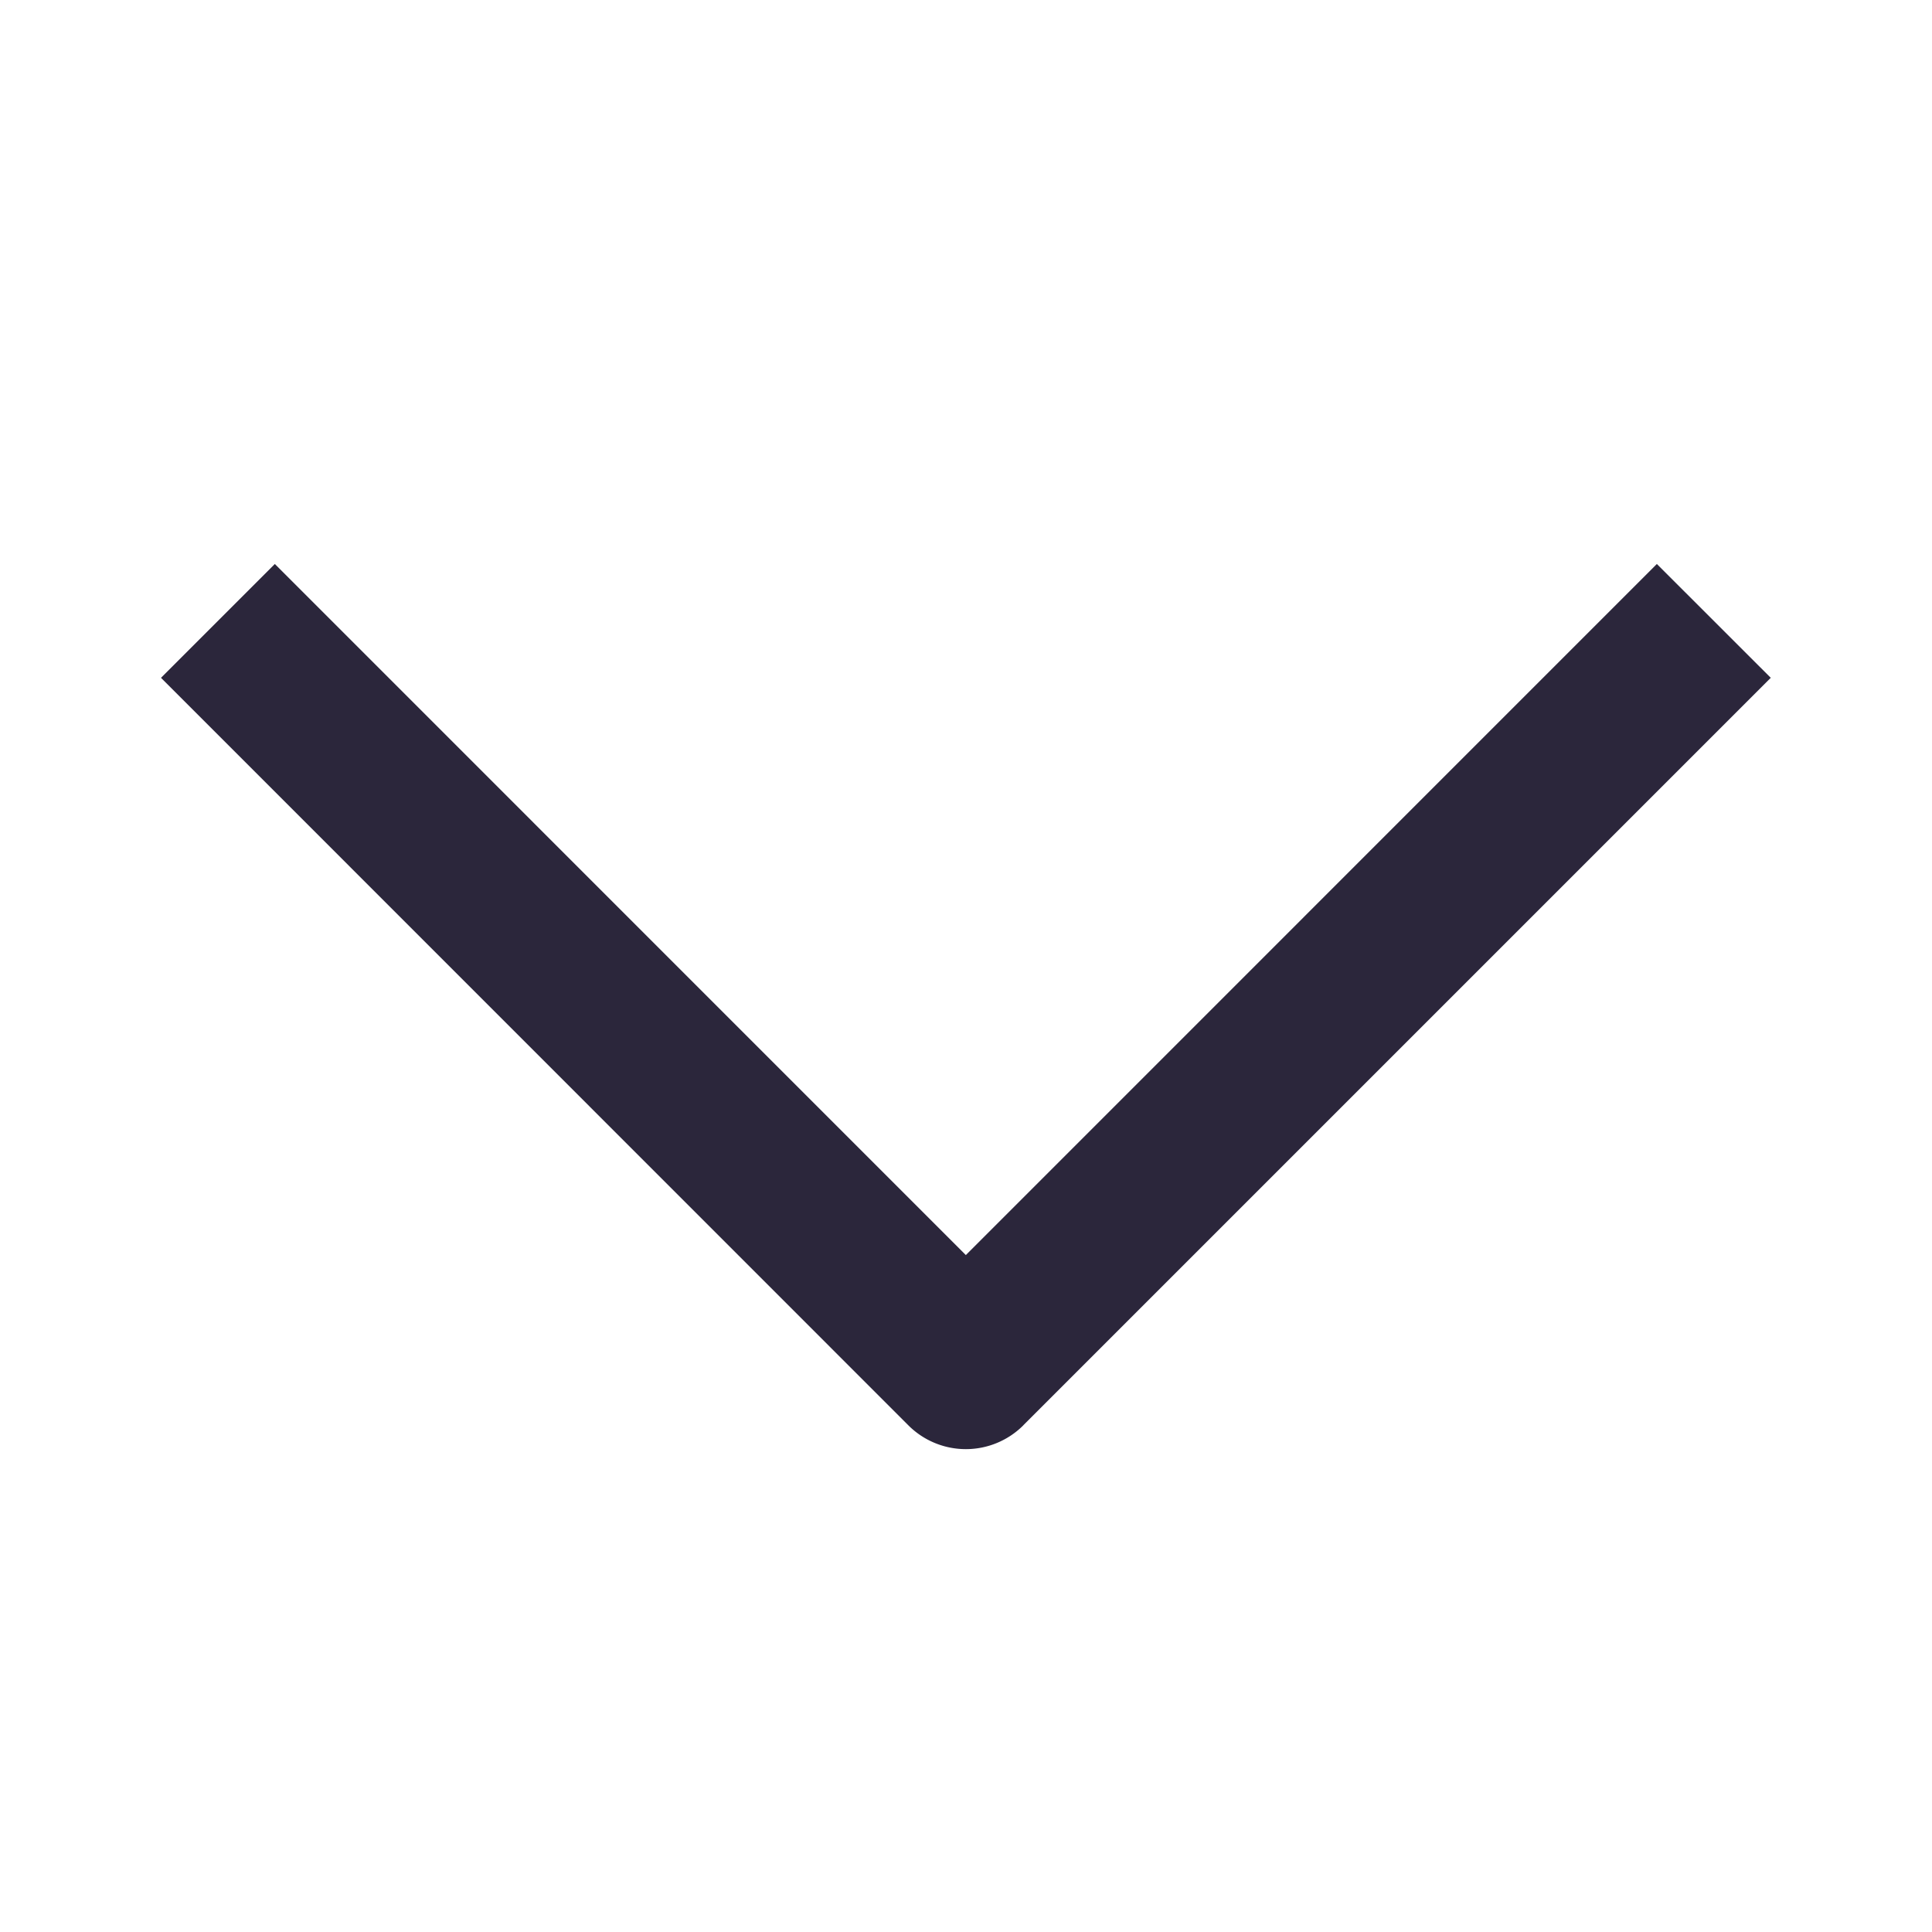 <svg xmlns="http://www.w3.org/2000/svg" fill="none" viewBox="0 0 24 24"><path fill="#2B263B" d="M12.712 17.706a1.01 1.01 0 0 1-1.428 0L2 8.42l1.414-1.414 8.584 8.585 8.584-8.585 1.415 1.414-9.285 9.285Z" data-follow-fill="#2B263B"/></svg>